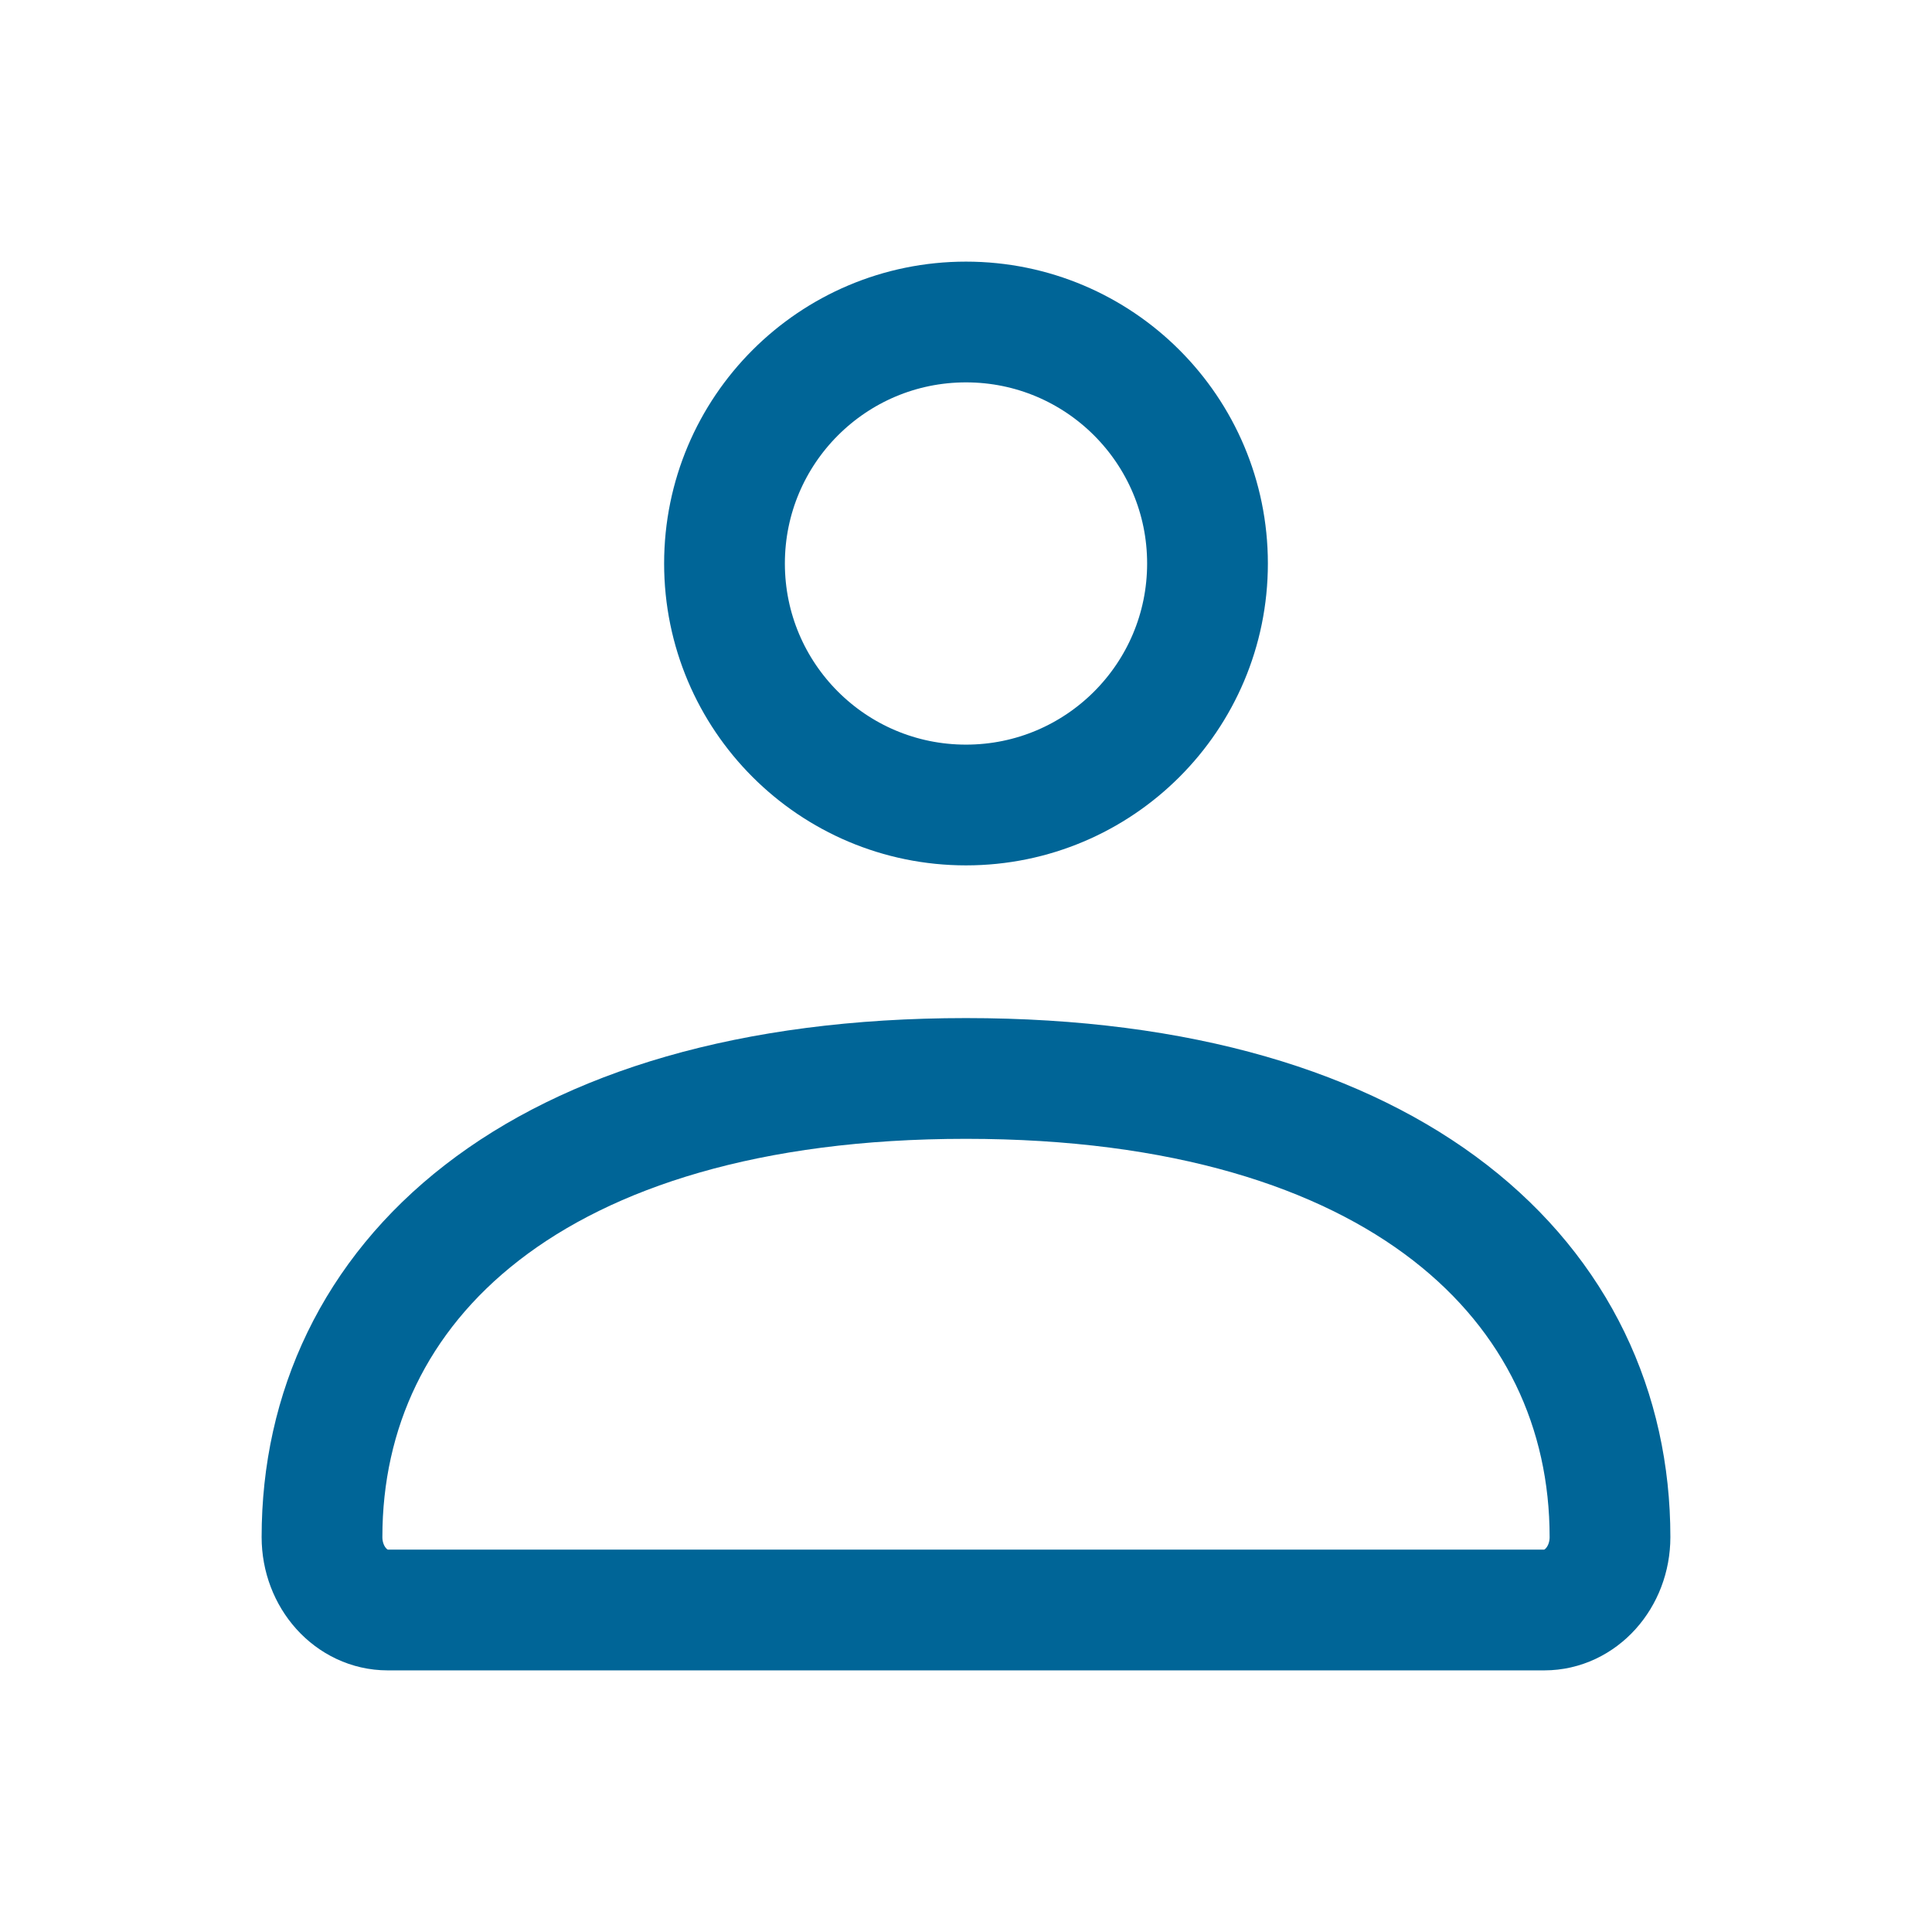 <svg width="24" height="24" viewBox="0 0 24 24" fill="none" xmlns="http://www.w3.org/2000/svg">
<path d="M4 19.094C4 15.947 6.629 13.397 12 13.397C17.371 13.397 20 15.947 20 19.094C20 19.594 19.635 20 19.184 20H4.816C4.365 20 4 19.594 4 19.094Z" stroke="#006597" stroke-width="1.5"/>
<path d="M15 7C15 8.657 13.657 10 12 10C10.343 10 9 8.657 9 7C9 5.343 10.343 4 12 4C13.657 4 15 5.343 15 7Z" stroke="#006597" stroke-width="1.5"/>
</svg>
